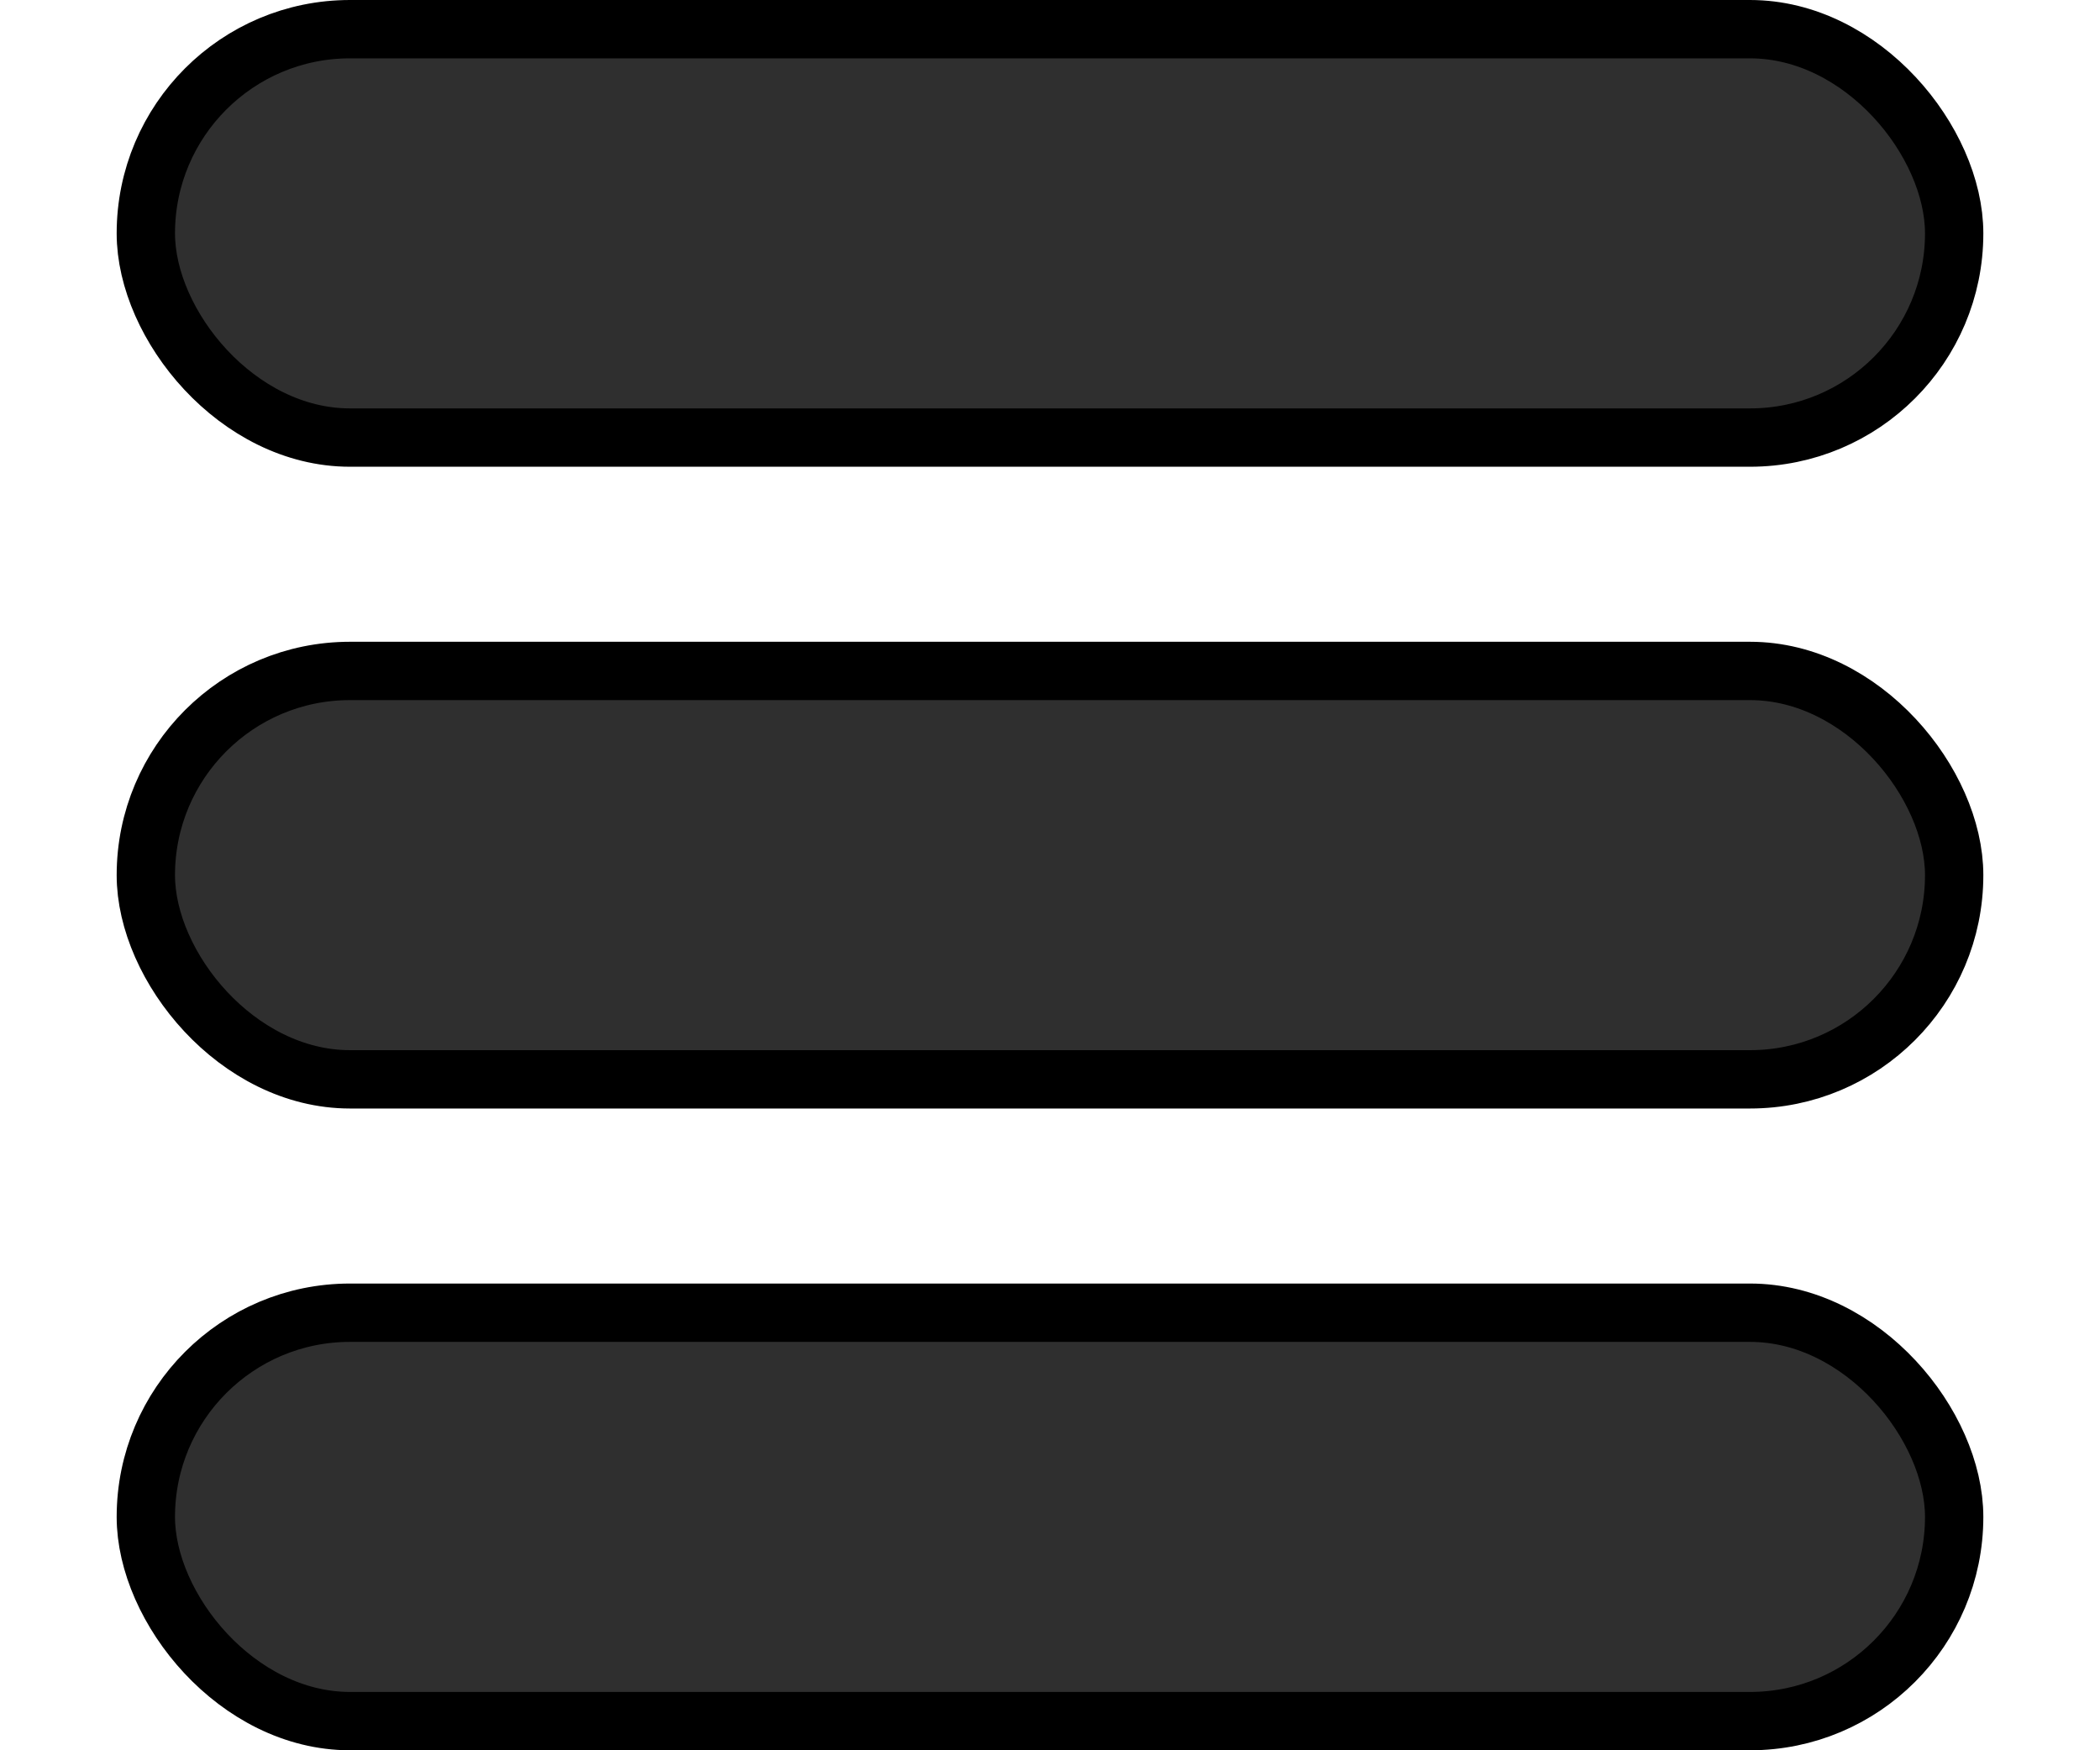 <svg width="24" height="20" viewBox="0 0 64 60" fill="none" xmlns="http://www.w3.org/2000/svg">
<rect x="1" y="1" width="62" height="14" rx="7" fill="#2F2F2F" stroke="black" stroke-width="2"/>
<rect x="1" y="23" width="62" height="14" rx="7" fill="#2F2F2F" stroke="black" stroke-width="2"/>
<rect x="1" y="45" width="62" height="14" rx="7" fill="#2F2F2F" stroke="black" stroke-width="2"/>
</svg>
